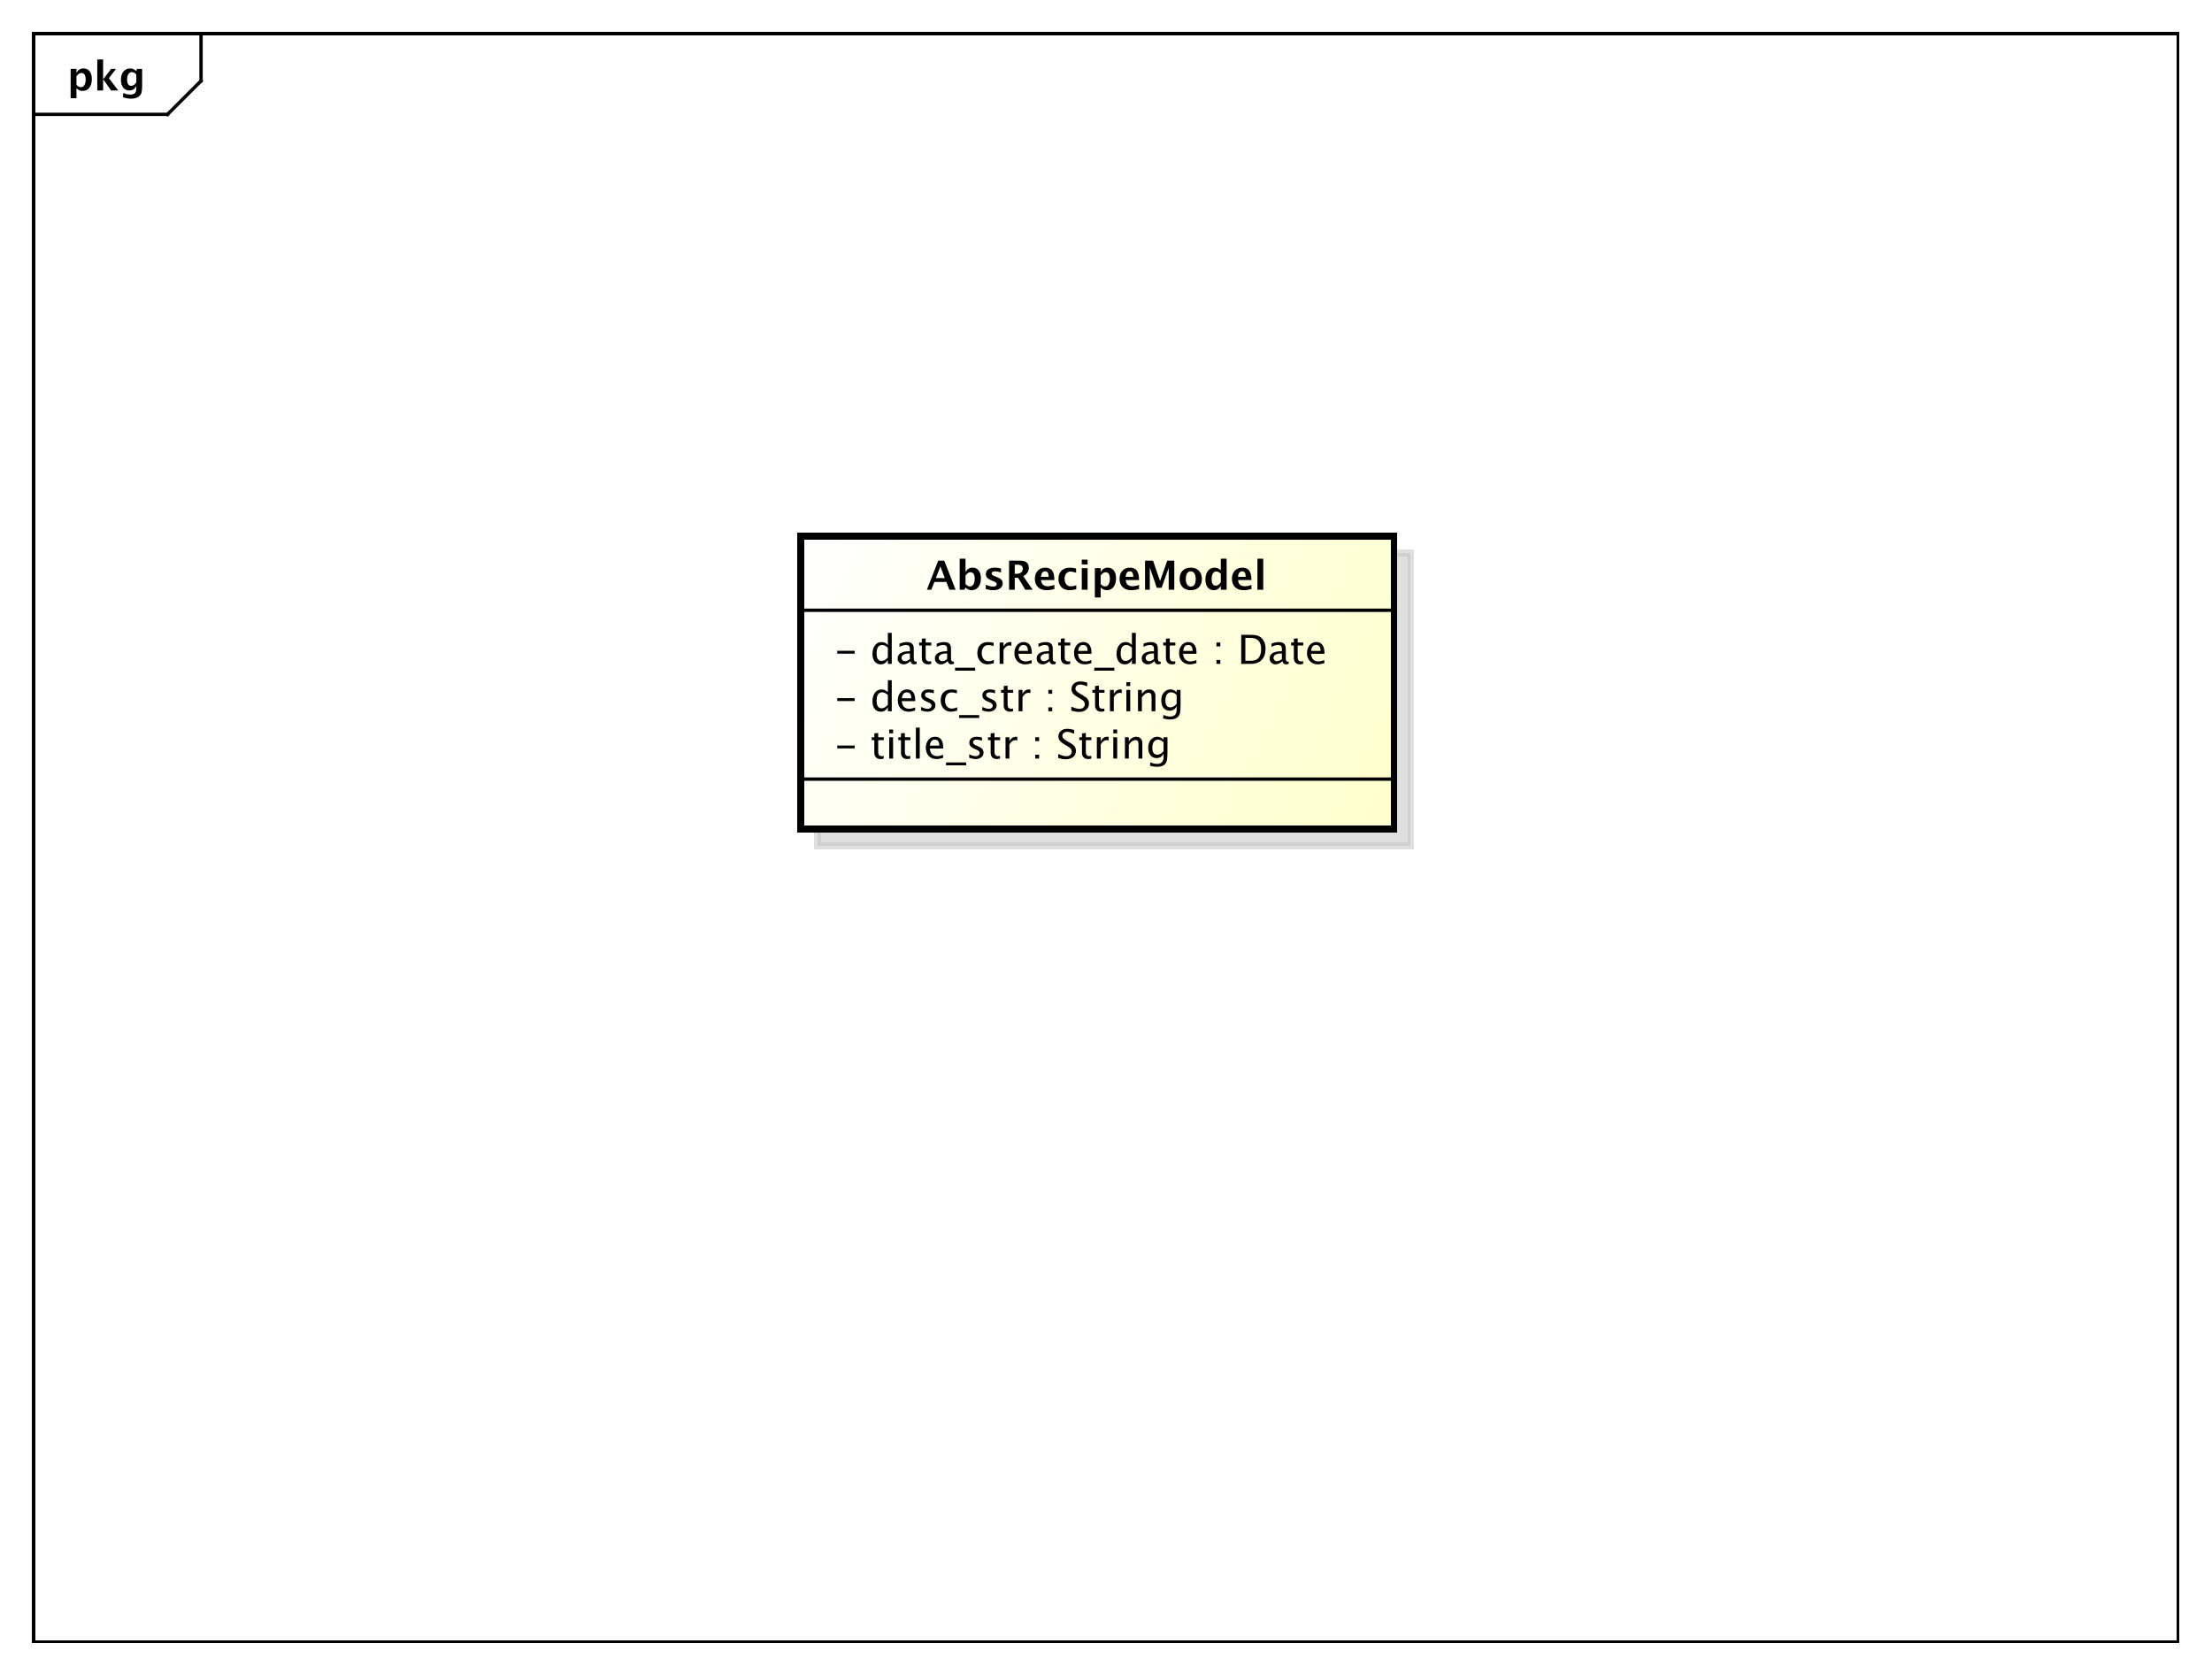 <?xml version="1.0" encoding="UTF-8"?>
<!DOCTYPE svg PUBLIC '-//W3C//DTD SVG 1.0//EN'
          'http://www.w3.org/TR/2001/REC-SVG-20010904/DTD/svg10.dtd'>
<svg xmlns:xlink="http://www.w3.org/1999/xlink" style="fill-opacity:1; color-rendering:auto; color-interpolation:auto; stroke:black; text-rendering:auto; stroke-linecap:square; stroke-miterlimit:10; stroke-opacity:1; shape-rendering:auto; fill:black; stroke-dasharray:none; font-weight:normal; stroke-width:1; font-family:&apos;Dialog&apos;; font-style:normal; stroke-linejoin:miter; font-size:12; stroke-dashoffset:0; image-rendering:auto;" width="880" height="666" xmlns="http://www.w3.org/2000/svg"
><rect width="100%" height="100%" fill="#808080" stroke="none"/><!--Generated by the Batik Graphics2D SVG Generator--><defs id="genericDefs"
  /><g
  ><defs id="defs1"
    ><linearGradient x1="239" gradientUnits="userSpaceOnUse" x2="416" y1="160" y2="248" id="linearGradient1" spreadMethod="pad"
      ><stop style="stop-opacity:1; stop-color:white;" offset="0%"
        /><stop style="stop-opacity:1; stop-color:rgb(255,255,204);" offset="100%"
      /></linearGradient
      ><clipPath clipPathUnits="userSpaceOnUse" id="clipPath1"
      ><path d="M0 0 L880 0 L880 666 L0 666 L0 0 Z"
      /></clipPath
      ><clipPath clipPathUnits="userSpaceOnUse" id="clipPath2"
      ><path d="M0 0 L660 0 L660 499.5 L0 499.5 L0 0 Z"
      /></clipPath
      ><clipPath clipPathUnits="userSpaceOnUse" id="clipPath3"
      ><path d="M-20 -27 L640 -27 L640 472.5 L-20 472.5 L-20 -27 Z"
      /></clipPath
      ><clipPath clipPathUnits="userSpaceOnUse" id="clipPath4"
      ><path d="M-5 -5 L655 -5 L655 494.5 L-5 494.5 L-5 -5 Z"
      /></clipPath
      ><clipPath clipPathUnits="userSpaceOnUse" id="clipPath5"
      ><path d="M-249 -226.398 L411 -226.398 L411 273.102 L-249 273.102 L-249 -226.398 Z"
      /></clipPath
      ><clipPath clipPathUnits="userSpaceOnUse" id="clipPath6"
      ><path d="M-249 -212.266 L411 -212.266 L411 287.234 L-249 287.234 L-249 -212.266 Z"
      /></clipPath
      ><clipPath clipPathUnits="userSpaceOnUse" id="clipPath7"
      ><path d="M-249 -198.133 L411 -198.133 L411 301.367 L-249 301.367 L-249 -198.133 Z"
      /></clipPath
      ><clipPath clipPathUnits="userSpaceOnUse" id="clipPath8"
      ><path d="M-276.5 -176 L383.5 -176 L383.5 323.5 L-276.5 323.5 L-276.5 -176 Z"
      /></clipPath
    ></defs
    ><g style="fill:white; stroke:white;"
    ><rect x="0" y="0" width="880" style="clip-path:url(#clipPath1); stroke:none;" height="666"
    /></g
    ><g style="shape-rendering:crispEdges; text-rendering:geometricPrecision;" transform="scale(1.333,1.333)"
    ><rect x="10" y="10" width="640" style="fill:none; clip-path:url(#clipPath2);" height="480"
      /><line x1="60" x2="60" y1="11" style="clip-path:url(#clipPath2); fill:none; text-rendering:optimizeLegibility; shape-rendering:auto;" y2="24.133"
      /><line x1="60" x2="50" y1="24.133" style="clip-path:url(#clipPath2); fill:none; text-rendering:optimizeLegibility; shape-rendering:auto;" y2="34.133"
      /><line x1="50" x2="10" y1="34.133" style="clip-path:url(#clipPath2); fill:none; text-rendering:optimizeLegibility; shape-rendering:auto;" y2="34.133"
    /></g
    ><g style="text-rendering:optimizeLegibility; font-family:sans-serif; font-weight:bold;" transform="matrix(1.333,0,0,1.333,0,0) translate(20,27)"
    ><path d="M1.084 2.314 L1.084 -6.434 L2.818 -6.434 L2.818 -5.221 Q3.486 -6.58 4.922 -6.58 Q6.082 -6.58 6.747 -5.731 Q7.412 -4.881 7.412 -3.393 Q7.412 -1.775 6.662 -0.815 Q5.912 0.146 4.652 0.146 Q3.639 0.146 2.818 -0.65 L2.818 2.314 ZM2.818 -1.682 Q3.451 -0.979 4.166 -0.979 Q4.805 -0.979 5.186 -1.597 Q5.566 -2.215 5.566 -3.246 Q5.566 -5.221 4.295 -5.221 Q3.527 -5.221 2.818 -4.231 ZM9.035 0 L9.035 -9.252 L10.77 -9.252 L10.77 -3.434 L10.881 -3.434 L13.172 -6.434 L14.613 -6.434 L12.498 -3.68 L15.275 0 L13.166 0 L10.881 -3.217 L10.77 -3.217 L10.77 0 ZM16.676 1.998 L16.816 0.738 Q17.889 1.23 18.861 1.23 Q19.822 1.23 20.25 0.82 Q20.678 0.41 20.678 -0.51 L20.678 -1.389 Q20.045 0 18.586 0 Q17.438 0 16.764 -0.858 Q16.09 -1.717 16.09 -3.182 Q16.09 -4.723 16.846 -5.651 Q17.602 -6.58 18.855 -6.58 Q19.84 -6.58 20.678 -5.783 L20.859 -6.434 L22.418 -6.434 L22.418 -1.523 Q22.418 -0.053 22.239 0.598 Q22.061 1.248 21.545 1.705 Q20.678 2.455 19.102 2.455 Q17.982 2.455 16.676 1.998 ZM20.678 -2.397 L20.678 -4.769 Q20.051 -5.479 19.365 -5.479 Q18.709 -5.479 18.322 -4.881 Q17.936 -4.283 17.936 -3.275 Q17.936 -1.389 19.148 -1.389 Q19.986 -1.389 20.678 -2.397 Z" style="clip-path:url(#clipPath3); stroke:none;"
    /></g
    ><g transform="matrix(1.333,0,0,1.333,0,0) translate(5,5)" style="fill-opacity:0.502; fill:rgb(192,192,192); text-rendering:geometricPrecision; font-family:sans-serif; shape-rendering:crispEdges; stroke:rgb(192,192,192); font-weight:bold; stroke-width:2; stroke-opacity:0.502;"
    ><rect x="239" y="160" width="177" style="clip-path:url(#clipPath4); stroke:none;" height="87.375"
      /><rect x="239" y="160" width="177" style="fill:none; clip-path:url(#clipPath4);" height="87.375"
    /></g
    ><g transform="matrix(1.333,0,0,1.333,0,0)" style="fill:url(#linearGradient1); text-rendering:geometricPrecision; font-family:sans-serif; shape-rendering:crispEdges; stroke:url(#linearGradient1); font-weight:bold; stroke-width:2;"
    ><rect x="239" y="160" width="177" style="clip-path:url(#clipPath2); stroke:none;" height="87.375"
      /><rect x="239" y="160" width="177" style="clip-path:url(#clipPath2); fill:none; stroke:black;" height="87.375"
    /></g
    ><g style="text-rendering:optimizeLegibility; stroke-width:2; font-family:sans-serif;" transform="matrix(1.333,0,0,1.333,0,0) translate(249,226.398)"
    ><path d="M0.867 -3.035 L0.867 -3.902 L6.07 -3.902 L6.07 -3.035 ZM13.805 0.146 Q12.926 0.146 12.434 -0.357 Q11.941 -0.861 11.941 -1.758 L11.941 -5.496 L11.145 -5.496 L11.145 -6.363 L11.941 -6.363 L11.941 -7.518 L13.096 -7.629 L13.096 -6.363 L14.76 -6.363 L14.76 -5.496 L13.096 -5.496 L13.096 -1.969 Q13.096 -0.721 14.174 -0.721 Q14.402 -0.721 14.73 -0.797 L14.73 0 Q14.197 0.146 13.805 0.146 ZM16.383 0 L16.383 -6.363 L17.537 -6.363 L17.537 0 ZM16.383 -7.518 L16.383 -8.672 L17.537 -8.672 L17.537 -7.518 ZM21.762 0.146 Q20.883 0.146 20.391 -0.357 Q19.898 -0.861 19.898 -1.758 L19.898 -5.496 L19.102 -5.496 L19.102 -6.363 L19.898 -6.363 L19.898 -7.518 L21.053 -7.629 L21.053 -6.363 L22.717 -6.363 L22.717 -5.496 L21.053 -5.496 L21.053 -1.969 Q21.053 -0.721 22.131 -0.721 Q22.359 -0.721 22.688 -0.797 L22.688 0 Q22.154 0.146 21.762 0.146 ZM24.34 0 L24.34 -9.252 L25.494 -9.252 L25.494 0 ZM32.473 -0.205 Q31.312 0.146 30.486 0.146 Q29.08 0.146 28.192 -0.788 Q27.305 -1.723 27.305 -3.211 Q27.305 -4.658 28.087 -5.584 Q28.869 -6.51 30.088 -6.51 Q31.242 -6.51 31.872 -5.689 Q32.502 -4.869 32.502 -3.357 L32.496 -3 L28.482 -3 Q28.734 -0.732 30.703 -0.732 Q31.424 -0.732 32.473 -1.119 ZM28.535 -3.867 L31.342 -3.867 Q31.342 -5.643 30.018 -5.643 Q28.688 -5.643 28.535 -3.867 ZM33.34 2.022 L33.34 1.154 L39.34 1.154 L39.34 2.022 ZM42.182 0.146 Q41.391 0.146 40.26 -0.223 L40.26 -1.283 Q41.391 -0.721 42.228 -0.721 Q42.727 -0.721 43.055 -0.99 Q43.383 -1.26 43.383 -1.664 Q43.383 -2.256 42.463 -2.643 L41.789 -2.93 Q40.295 -3.551 40.295 -4.717 Q40.295 -5.549 40.884 -6.026 Q41.473 -6.504 42.498 -6.504 Q43.031 -6.504 43.816 -6.357 L44.057 -6.311 L44.057 -5.35 Q43.09 -5.637 42.522 -5.637 Q41.408 -5.637 41.408 -4.828 Q41.408 -4.307 42.252 -3.949 L42.809 -3.715 Q43.752 -3.316 44.145 -2.874 Q44.537 -2.432 44.537 -1.77 Q44.537 -0.932 43.875 -0.393 Q43.213 0.146 42.182 0.146 ZM48.522 0.146 Q47.643 0.146 47.15 -0.357 Q46.658 -0.861 46.658 -1.758 L46.658 -5.496 L45.861 -5.496 L45.861 -6.363 L46.658 -6.363 L46.658 -7.518 L47.812 -7.629 L47.812 -6.363 L49.477 -6.363 L49.477 -5.496 L47.812 -5.496 L47.812 -1.969 Q47.812 -0.721 48.891 -0.721 Q49.119 -0.721 49.447 -0.797 L49.447 0 Q48.914 0.146 48.522 0.146 ZM51.1 0 L51.1 -6.363 L52.254 -6.363 L52.254 -5.168 Q52.94 -6.504 54.246 -6.504 Q54.422 -6.504 54.615 -6.475 L54.615 -5.396 Q54.316 -5.496 54.088 -5.496 Q52.992 -5.496 52.254 -4.195 L52.254 0 ZM59.971 0 L59.971 -1.154 L61.125 -1.154 L61.125 0 ZM59.971 -5.203 L59.971 -6.363 L61.125 -6.363 L61.125 -5.203 ZM69.064 0.217 Q68.191 0.217 66.832 -0.164 L66.832 -1.383 Q68.297 -0.703 69.24 -0.703 Q69.967 -0.703 70.409 -1.084 Q70.852 -1.465 70.852 -2.086 Q70.852 -2.596 70.561 -2.953 Q70.272 -3.311 69.492 -3.75 L68.894 -4.096 Q67.787 -4.729 67.333 -5.288 Q66.879 -5.848 66.879 -6.592 Q66.879 -7.594 67.606 -8.241 Q68.332 -8.889 69.457 -8.889 Q70.459 -8.889 71.572 -8.555 L71.572 -7.43 Q70.201 -7.969 69.527 -7.969 Q68.889 -7.969 68.473 -7.629 Q68.057 -7.289 68.057 -6.773 Q68.057 -6.34 68.361 -6.006 Q68.666 -5.672 69.475 -5.209 L70.096 -4.857 Q71.221 -4.219 71.666 -3.65 Q72.111 -3.082 72.111 -2.285 Q72.111 -1.154 71.276 -0.469 Q70.441 0.217 69.064 0.217 ZM75.773 0.146 Q74.894 0.146 74.402 -0.357 Q73.91 -0.861 73.91 -1.758 L73.91 -5.496 L73.113 -5.496 L73.113 -6.363 L73.91 -6.363 L73.91 -7.518 L75.064 -7.629 L75.064 -6.363 L76.728 -6.363 L76.728 -5.496 L75.064 -5.496 L75.064 -1.969 Q75.064 -0.721 76.143 -0.721 Q76.371 -0.721 76.699 -0.797 L76.699 0 Q76.166 0.146 75.773 0.146 ZM78.352 0 L78.352 -6.363 L79.506 -6.363 L79.506 -5.168 Q80.191 -6.504 81.498 -6.504 Q81.674 -6.504 81.867 -6.475 L81.867 -5.396 Q81.568 -5.496 81.34 -5.496 Q80.244 -5.496 79.506 -4.195 L79.506 0 ZM83.262 0 L83.262 -6.363 L84.416 -6.363 L84.416 0 ZM83.262 -7.518 L83.262 -8.672 L84.416 -8.672 L84.416 -7.518 ZM86.731 0 L86.731 -6.363 L87.885 -6.363 L87.885 -5.168 Q88.799 -6.504 90.123 -6.504 Q90.949 -6.504 91.441 -5.979 Q91.934 -5.455 91.934 -4.57 L91.934 0 L90.779 0 L90.779 -4.195 Q90.779 -4.904 90.571 -5.206 Q90.363 -5.508 89.883 -5.508 Q88.822 -5.508 87.885 -4.119 L87.885 0 ZM94.201 2.115 L94.336 1.113 Q95.338 1.588 96.311 1.588 Q98.262 1.588 98.262 -0.48 L98.262 -1.482 Q97.623 -0.146 96.164 -0.146 Q95.022 -0.146 94.348 -0.979 Q93.674 -1.81 93.674 -3.223 Q93.674 -4.676 94.441 -5.59 Q95.209 -6.504 96.428 -6.504 Q97.494 -6.504 98.262 -5.637 L98.262 -6.363 L99.422 -6.363 L99.422 -1.734 Q99.422 -0.24 99.267 0.477 Q99.111 1.195 98.684 1.652 Q97.928 2.455 96.334 2.455 Q95.221 2.455 94.201 2.115 ZM98.262 -2.203 L98.262 -4.846 Q97.5 -5.637 96.603 -5.637 Q95.807 -5.637 95.356 -4.998 Q94.904 -4.359 94.904 -3.246 Q94.904 -1.154 96.375 -1.154 Q97.377 -1.154 98.262 -2.203 Z" style="clip-path:url(#clipPath5); stroke:none;"
    /></g
    ><g style="text-rendering:optimizeLegibility; stroke-width:2; font-family:sans-serif;" transform="matrix(1.333,0,0,1.333,0,0) translate(249,212.266)"
    ><path d="M0.867 -3.035 L0.867 -3.902 L6.07 -3.902 L6.07 -3.035 ZM15.979 0 L15.979 -1.195 Q15.275 0.146 13.857 0.146 Q12.709 0.146 12.05 -0.691 Q11.391 -1.529 11.391 -2.982 Q11.391 -4.57 12.138 -5.537 Q12.885 -6.504 14.104 -6.504 Q15.234 -6.504 15.979 -5.637 L15.979 -9.252 L17.139 -9.252 L17.139 0 ZM15.979 -4.846 Q15.082 -5.637 14.279 -5.637 Q12.621 -5.637 12.621 -3.1 Q12.621 -0.867 14.098 -0.867 Q15.059 -0.867 15.979 -1.916 ZM24.111 -0.205 Q22.951 0.146 22.125 0.146 Q20.719 0.146 19.831 -0.788 Q18.943 -1.723 18.943 -3.211 Q18.943 -4.658 19.726 -5.584 Q20.508 -6.51 21.727 -6.51 Q22.881 -6.51 23.511 -5.689 Q24.141 -4.869 24.141 -3.357 L24.135 -3 L20.121 -3 Q20.373 -0.732 22.342 -0.732 Q23.062 -0.732 24.111 -1.119 ZM20.174 -3.867 L22.98 -3.867 Q22.98 -5.643 21.656 -5.643 Q20.326 -5.643 20.174 -3.867 ZM27.82 0.146 Q27.029 0.146 25.898 -0.223 L25.898 -1.283 Q27.029 -0.721 27.867 -0.721 Q28.365 -0.721 28.693 -0.99 Q29.021 -1.26 29.021 -1.664 Q29.021 -2.256 28.102 -2.643 L27.428 -2.93 Q25.934 -3.551 25.934 -4.717 Q25.934 -5.549 26.523 -6.026 Q27.111 -6.504 28.137 -6.504 Q28.67 -6.504 29.455 -6.357 L29.695 -6.311 L29.695 -5.35 Q28.729 -5.637 28.16 -5.637 Q27.047 -5.637 27.047 -4.828 Q27.047 -4.307 27.891 -3.949 L28.447 -3.715 Q29.391 -3.316 29.783 -2.874 Q30.176 -2.432 30.176 -1.77 Q30.176 -0.932 29.514 -0.393 Q28.852 0.146 27.82 0.146 ZM34.734 0.146 Q33.445 0.146 32.596 -0.809 Q31.746 -1.764 31.746 -3.217 Q31.746 -4.769 32.587 -5.637 Q33.428 -6.504 34.934 -6.504 Q35.678 -6.504 36.598 -6.299 L36.598 -5.332 Q35.619 -5.619 35.004 -5.619 Q34.119 -5.619 33.583 -4.954 Q33.047 -4.289 33.047 -3.182 Q33.047 -2.109 33.598 -1.447 Q34.148 -0.785 35.039 -0.785 Q35.83 -0.785 36.668 -1.19 L36.668 -0.193 Q35.549 0.146 34.734 0.146 ZM37.242 2.022 L37.242 1.154 L43.242 1.154 L43.242 2.022 ZM46.084 0.146 Q45.293 0.146 44.162 -0.223 L44.162 -1.283 Q45.293 -0.721 46.131 -0.721 Q46.629 -0.721 46.957 -0.99 Q47.285 -1.26 47.285 -1.664 Q47.285 -2.256 46.365 -2.643 L45.691 -2.93 Q44.197 -3.551 44.197 -4.717 Q44.197 -5.549 44.786 -6.026 Q45.375 -6.504 46.4 -6.504 Q46.934 -6.504 47.719 -6.357 L47.959 -6.311 L47.959 -5.35 Q46.992 -5.637 46.424 -5.637 Q45.31 -5.637 45.31 -4.828 Q45.31 -4.307 46.154 -3.949 L46.711 -3.715 Q47.654 -3.316 48.047 -2.874 Q48.44 -2.432 48.44 -1.77 Q48.44 -0.932 47.777 -0.393 Q47.115 0.146 46.084 0.146 ZM52.424 0.146 Q51.545 0.146 51.053 -0.357 Q50.56 -0.861 50.56 -1.758 L50.56 -5.496 L49.764 -5.496 L49.764 -6.363 L50.56 -6.363 L50.56 -7.518 L51.715 -7.629 L51.715 -6.363 L53.379 -6.363 L53.379 -5.496 L51.715 -5.496 L51.715 -1.969 Q51.715 -0.721 52.793 -0.721 Q53.022 -0.721 53.35 -0.797 L53.35 0 Q52.816 0.146 52.424 0.146 ZM55.002 0 L55.002 -6.363 L56.156 -6.363 L56.156 -5.168 Q56.842 -6.504 58.148 -6.504 Q58.324 -6.504 58.518 -6.475 L58.518 -5.396 Q58.219 -5.496 57.99 -5.496 Q56.895 -5.496 56.156 -4.195 L56.156 0 ZM63.873 0 L63.873 -1.154 L65.027 -1.154 L65.027 0 ZM63.873 -5.203 L63.873 -6.363 L65.027 -6.363 L65.027 -5.203 ZM72.967 0.217 Q72.094 0.217 70.734 -0.164 L70.734 -1.383 Q72.199 -0.703 73.143 -0.703 Q73.869 -0.703 74.311 -1.084 Q74.754 -1.465 74.754 -2.086 Q74.754 -2.596 74.464 -2.953 Q74.174 -3.311 73.394 -3.75 L72.797 -4.096 Q71.689 -4.729 71.235 -5.288 Q70.781 -5.848 70.781 -6.592 Q70.781 -7.594 71.508 -8.241 Q72.234 -8.889 73.359 -8.889 Q74.361 -8.889 75.475 -8.555 L75.475 -7.43 Q74.103 -7.969 73.43 -7.969 Q72.791 -7.969 72.375 -7.629 Q71.959 -7.289 71.959 -6.773 Q71.959 -6.34 72.264 -6.006 Q72.568 -5.672 73.377 -5.209 L73.998 -4.857 Q75.123 -4.219 75.568 -3.65 Q76.014 -3.082 76.014 -2.285 Q76.014 -1.154 75.179 -0.469 Q74.344 0.217 72.967 0.217 ZM79.676 0.146 Q78.797 0.146 78.305 -0.357 Q77.812 -0.861 77.812 -1.758 L77.812 -5.496 L77.016 -5.496 L77.016 -6.363 L77.812 -6.363 L77.812 -7.518 L78.967 -7.629 L78.967 -6.363 L80.631 -6.363 L80.631 -5.496 L78.967 -5.496 L78.967 -1.969 Q78.967 -0.721 80.045 -0.721 Q80.273 -0.721 80.602 -0.797 L80.602 0 Q80.068 0.146 79.676 0.146 ZM82.254 0 L82.254 -6.363 L83.408 -6.363 L83.408 -5.168 Q84.094 -6.504 85.4 -6.504 Q85.576 -6.504 85.769 -6.475 L85.769 -5.396 Q85.471 -5.496 85.242 -5.496 Q84.147 -5.496 83.408 -4.195 L83.408 0 ZM87.164 0 L87.164 -6.363 L88.318 -6.363 L88.318 0 ZM87.164 -7.518 L87.164 -8.672 L88.318 -8.672 L88.318 -7.518 ZM90.633 0 L90.633 -6.363 L91.787 -6.363 L91.787 -5.168 Q92.701 -6.504 94.025 -6.504 Q94.852 -6.504 95.344 -5.979 Q95.836 -5.455 95.836 -4.57 L95.836 0 L94.682 0 L94.682 -4.195 Q94.682 -4.904 94.474 -5.206 Q94.266 -5.508 93.785 -5.508 Q92.725 -5.508 91.787 -4.119 L91.787 0 ZM98.103 2.115 L98.238 1.113 Q99.24 1.588 100.213 1.588 Q102.164 1.588 102.164 -0.48 L102.164 -1.482 Q101.525 -0.146 100.066 -0.146 Q98.924 -0.146 98.25 -0.979 Q97.576 -1.81 97.576 -3.223 Q97.576 -4.676 98.344 -5.59 Q99.111 -6.504 100.33 -6.504 Q101.397 -6.504 102.164 -5.637 L102.164 -6.363 L103.324 -6.363 L103.324 -1.734 Q103.324 -0.24 103.169 0.477 Q103.014 1.195 102.586 1.652 Q101.83 2.455 100.236 2.455 Q99.123 2.455 98.103 2.115 ZM102.164 -2.203 L102.164 -4.846 Q101.402 -5.637 100.506 -5.637 Q99.709 -5.637 99.258 -4.998 Q98.807 -4.359 98.807 -3.246 Q98.807 -1.154 100.277 -1.154 Q101.279 -1.154 102.164 -2.203 Z" style="clip-path:url(#clipPath6); stroke:none;"
    /></g
    ><g style="text-rendering:optimizeLegibility; stroke-width:2; font-family:sans-serif;" transform="matrix(1.333,0,0,1.333,0,0) translate(249,198.133)"
    ><path d="M0.867 -3.035 L0.867 -3.902 L6.07 -3.902 L6.07 -3.035 ZM15.979 0 L15.979 -1.195 Q15.275 0.146 13.857 0.146 Q12.709 0.146 12.05 -0.691 Q11.391 -1.529 11.391 -2.982 Q11.391 -4.57 12.138 -5.537 Q12.885 -6.504 14.104 -6.504 Q15.234 -6.504 15.979 -5.637 L15.979 -9.252 L17.139 -9.252 L17.139 0 ZM15.979 -4.846 Q15.082 -5.637 14.279 -5.637 Q12.621 -5.637 12.621 -3.1 Q12.621 -0.867 14.098 -0.867 Q15.059 -0.867 15.979 -1.916 ZM22.729 -0.809 Q21.691 0.146 20.73 0.146 Q19.939 0.146 19.418 -0.349 Q18.896 -0.844 18.896 -1.6 Q18.896 -2.643 19.773 -3.202 Q20.648 -3.762 22.283 -3.762 L22.559 -3.762 L22.559 -4.529 Q22.559 -5.637 21.422 -5.637 Q20.508 -5.637 19.447 -5.074 L19.447 -6.029 Q20.613 -6.504 21.633 -6.504 Q22.699 -6.504 23.206 -6.023 Q23.713 -5.543 23.713 -4.529 L23.713 -1.647 Q23.713 -0.656 24.322 -0.656 Q24.398 -0.656 24.545 -0.68 L24.627 -0.041 Q24.234 0.146 23.76 0.146 Q22.951 0.146 22.729 -0.809 ZM22.559 -1.435 L22.559 -3.082 L22.172 -3.094 Q21.223 -3.094 20.637 -2.733 Q20.051 -2.373 20.051 -1.787 Q20.051 -1.371 20.344 -1.084 Q20.637 -0.797 21.059 -0.797 Q21.779 -0.797 22.559 -1.435 ZM27.984 0.146 Q27.105 0.146 26.613 -0.357 Q26.121 -0.861 26.121 -1.758 L26.121 -5.496 L25.324 -5.496 L25.324 -6.363 L26.121 -6.363 L26.121 -7.518 L27.275 -7.629 L27.275 -6.363 L28.939 -6.363 L28.939 -5.496 L27.275 -5.496 L27.275 -1.969 Q27.275 -0.721 28.354 -0.721 Q28.582 -0.721 28.91 -0.797 L28.91 0 Q28.377 0.146 27.984 0.146 ZM33.844 -0.809 Q32.807 0.146 31.846 0.146 Q31.055 0.146 30.533 -0.349 Q30.012 -0.844 30.012 -1.6 Q30.012 -2.643 30.888 -3.202 Q31.764 -3.762 33.398 -3.762 L33.674 -3.762 L33.674 -4.529 Q33.674 -5.637 32.537 -5.637 Q31.623 -5.637 30.562 -5.074 L30.562 -6.029 Q31.729 -6.504 32.748 -6.504 Q33.815 -6.504 34.321 -6.023 Q34.828 -5.543 34.828 -4.529 L34.828 -1.647 Q34.828 -0.656 35.438 -0.656 Q35.514 -0.656 35.66 -0.68 L35.742 -0.041 Q35.35 0.146 34.875 0.146 Q34.066 0.146 33.844 -0.809 ZM33.674 -1.435 L33.674 -3.082 L33.287 -3.094 Q32.338 -3.094 31.752 -2.733 Q31.166 -2.373 31.166 -1.787 Q31.166 -1.371 31.459 -1.084 Q31.752 -0.797 32.174 -0.797 Q32.895 -0.797 33.674 -1.435 ZM36.035 2.022 L36.035 1.154 L42.035 1.154 L42.035 2.022 ZM45.674 0.146 Q44.385 0.146 43.535 -0.809 Q42.685 -1.764 42.685 -3.217 Q42.685 -4.769 43.526 -5.637 Q44.367 -6.504 45.873 -6.504 Q46.617 -6.504 47.537 -6.299 L47.537 -5.332 Q46.559 -5.619 45.943 -5.619 Q45.059 -5.619 44.523 -4.954 Q43.986 -4.289 43.986 -3.182 Q43.986 -2.109 44.537 -1.447 Q45.088 -0.785 45.978 -0.785 Q46.77 -0.785 47.607 -1.19 L47.607 -0.193 Q46.488 0.146 45.674 0.146 ZM49.336 0 L49.336 -6.363 L50.49 -6.363 L50.49 -5.168 Q51.176 -6.504 52.482 -6.504 Q52.658 -6.504 52.852 -6.475 L52.852 -5.396 Q52.553 -5.496 52.324 -5.496 Q51.228 -5.496 50.49 -4.195 L50.49 0 ZM58.91 -0.205 Q57.75 0.146 56.924 0.146 Q55.518 0.146 54.63 -0.788 Q53.742 -1.723 53.742 -3.211 Q53.742 -4.658 54.524 -5.584 Q55.307 -6.51 56.525 -6.51 Q57.68 -6.51 58.31 -5.689 Q58.94 -4.869 58.94 -3.357 L58.934 -3 L54.92 -3 Q55.172 -0.732 57.141 -0.732 Q57.861 -0.732 58.91 -1.119 ZM54.973 -3.867 L57.779 -3.867 Q57.779 -5.643 56.455 -5.643 Q55.125 -5.643 54.973 -3.867 ZM64.213 -0.809 Q63.176 0.146 62.215 0.146 Q61.424 0.146 60.902 -0.349 Q60.381 -0.844 60.381 -1.6 Q60.381 -2.643 61.257 -3.202 Q62.133 -3.762 63.768 -3.762 L64.043 -3.762 L64.043 -4.529 Q64.043 -5.637 62.906 -5.637 Q61.992 -5.637 60.932 -5.074 L60.932 -6.029 Q62.098 -6.504 63.117 -6.504 Q64.184 -6.504 64.69 -6.023 Q65.197 -5.543 65.197 -4.529 L65.197 -1.647 Q65.197 -0.656 65.807 -0.656 Q65.883 -0.656 66.029 -0.68 L66.111 -0.041 Q65.719 0.146 65.244 0.146 Q64.436 0.146 64.213 -0.809 ZM64.043 -1.435 L64.043 -3.082 L63.656 -3.094 Q62.707 -3.094 62.121 -2.733 Q61.535 -2.373 61.535 -1.787 Q61.535 -1.371 61.828 -1.084 Q62.121 -0.797 62.543 -0.797 Q63.264 -0.797 64.043 -1.435 ZM69.469 0.146 Q68.59 0.146 68.098 -0.357 Q67.606 -0.861 67.606 -1.758 L67.606 -5.496 L66.809 -5.496 L66.809 -6.363 L67.606 -6.363 L67.606 -7.518 L68.76 -7.629 L68.76 -6.363 L70.424 -6.363 L70.424 -5.496 L68.76 -5.496 L68.76 -1.969 Q68.76 -0.721 69.838 -0.721 Q70.066 -0.721 70.394 -0.797 L70.394 0 Q69.861 0.146 69.469 0.146 ZM76.711 -0.205 Q75.551 0.146 74.725 0.146 Q73.318 0.146 72.431 -0.788 Q71.543 -1.723 71.543 -3.211 Q71.543 -4.658 72.325 -5.584 Q73.107 -6.51 74.326 -6.51 Q75.481 -6.51 76.11 -5.689 Q76.74 -4.869 76.74 -3.357 L76.734 -3 L72.721 -3 Q72.973 -0.732 74.941 -0.732 Q75.662 -0.732 76.711 -1.119 ZM72.773 -3.867 L75.58 -3.867 Q75.58 -5.643 74.256 -5.643 Q72.926 -5.643 72.773 -3.867 ZM77.578 2.022 L77.578 1.154 L83.578 1.154 L83.578 2.022 ZM88.816 0 L88.816 -1.195 Q88.113 0.146 86.695 0.146 Q85.547 0.146 84.888 -0.691 Q84.228 -1.529 84.228 -2.982 Q84.228 -4.57 84.976 -5.537 Q85.723 -6.504 86.941 -6.504 Q88.072 -6.504 88.816 -5.637 L88.816 -9.252 L89.977 -9.252 L89.977 0 ZM88.816 -4.846 Q87.92 -5.637 87.117 -5.637 Q85.459 -5.637 85.459 -3.1 Q85.459 -0.867 86.936 -0.867 Q87.897 -0.867 88.816 -1.916 ZM95.566 -0.809 Q94.529 0.146 93.568 0.146 Q92.777 0.146 92.256 -0.349 Q91.734 -0.844 91.734 -1.6 Q91.734 -2.643 92.61 -3.202 Q93.486 -3.762 95.121 -3.762 L95.397 -3.762 L95.397 -4.529 Q95.397 -5.637 94.26 -5.637 Q93.346 -5.637 92.285 -5.074 L92.285 -6.029 Q93.451 -6.504 94.471 -6.504 Q95.537 -6.504 96.044 -6.023 Q96.551 -5.543 96.551 -4.529 L96.551 -1.647 Q96.551 -0.656 97.16 -0.656 Q97.236 -0.656 97.383 -0.68 L97.465 -0.041 Q97.072 0.146 96.598 0.146 Q95.789 0.146 95.566 -0.809 ZM95.397 -1.435 L95.397 -3.082 L95.01 -3.094 Q94.061 -3.094 93.475 -2.733 Q92.889 -2.373 92.889 -1.787 Q92.889 -1.371 93.182 -1.084 Q93.475 -0.797 93.897 -0.797 Q94.617 -0.797 95.397 -1.435 ZM100.822 0.146 Q99.943 0.146 99.451 -0.357 Q98.959 -0.861 98.959 -1.758 L98.959 -5.496 L98.162 -5.496 L98.162 -6.363 L98.959 -6.363 L98.959 -7.518 L100.113 -7.629 L100.113 -6.363 L101.777 -6.363 L101.777 -5.496 L100.113 -5.496 L100.113 -1.969 Q100.113 -0.721 101.191 -0.721 Q101.42 -0.721 101.748 -0.797 L101.748 0 Q101.215 0.146 100.822 0.146 ZM108.064 -0.205 Q106.904 0.146 106.078 0.146 Q104.672 0.146 103.784 -0.788 Q102.897 -1.723 102.897 -3.211 Q102.897 -4.658 103.679 -5.584 Q104.461 -6.51 105.68 -6.51 Q106.834 -6.51 107.464 -5.689 Q108.094 -4.869 108.094 -3.357 L108.088 -3 L104.074 -3 Q104.326 -0.732 106.295 -0.732 Q107.016 -0.732 108.064 -1.119 ZM104.127 -3.867 L106.934 -3.867 Q106.934 -5.643 105.609 -5.643 Q104.279 -5.643 104.127 -3.867 ZM114.047 0 L114.047 -1.154 L115.201 -1.154 L115.201 0 ZM114.047 -5.203 L114.047 -6.363 L115.201 -6.363 L115.201 -5.203 ZM121.441 0 L121.441 -8.672 L124.324 -8.672 Q125.613 -8.672 126.407 -8.385 Q127.201 -8.098 127.781 -7.412 Q128.701 -6.322 128.701 -4.541 Q128.701 -2.379 127.559 -1.19 Q126.416 0 124.342 0 ZM122.672 -0.92 L124.248 -0.92 Q125.936 -0.92 126.639 -1.828 Q127.394 -2.795 127.394 -4.424 Q127.394 -5.953 126.65 -6.826 Q126.199 -7.359 125.572 -7.556 Q124.945 -7.752 123.686 -7.752 L122.672 -7.752 ZM133.746 -0.809 Q132.709 0.146 131.748 0.146 Q130.957 0.146 130.435 -0.349 Q129.914 -0.844 129.914 -1.6 Q129.914 -2.643 130.79 -3.202 Q131.666 -3.762 133.301 -3.762 L133.576 -3.762 L133.576 -4.529 Q133.576 -5.637 132.44 -5.637 Q131.525 -5.637 130.465 -5.074 L130.465 -6.029 Q131.631 -6.504 132.65 -6.504 Q133.717 -6.504 134.224 -6.023 Q134.731 -5.543 134.731 -4.529 L134.731 -1.647 Q134.731 -0.656 135.34 -0.656 Q135.416 -0.656 135.562 -0.68 L135.644 -0.041 Q135.252 0.146 134.777 0.146 Q133.969 0.146 133.746 -0.809 ZM133.576 -1.435 L133.576 -3.082 L133.19 -3.094 Q132.24 -3.094 131.654 -2.733 Q131.068 -2.373 131.068 -1.787 Q131.068 -1.371 131.361 -1.084 Q131.654 -0.797 132.076 -0.797 Q132.797 -0.797 133.576 -1.435 ZM139.002 0.146 Q138.123 0.146 137.631 -0.357 Q137.139 -0.861 137.139 -1.758 L137.139 -5.496 L136.342 -5.496 L136.342 -6.363 L137.139 -6.363 L137.139 -7.518 L138.293 -7.629 L138.293 -6.363 L139.957 -6.363 L139.957 -5.496 L138.293 -5.496 L138.293 -1.969 Q138.293 -0.721 139.371 -0.721 Q139.6 -0.721 139.928 -0.797 L139.928 0 Q139.394 0.146 139.002 0.146 ZM146.244 -0.205 Q145.084 0.146 144.258 0.146 Q142.852 0.146 141.964 -0.788 Q141.076 -1.723 141.076 -3.211 Q141.076 -4.658 141.858 -5.584 Q142.641 -6.51 143.859 -6.51 Q145.014 -6.51 145.644 -5.689 Q146.273 -4.869 146.273 -3.357 L146.268 -3 L142.254 -3 Q142.506 -0.732 144.475 -0.732 Q145.195 -0.732 146.244 -1.119 ZM142.307 -3.867 L145.113 -3.867 Q145.113 -5.643 143.789 -5.643 Q142.459 -5.643 142.307 -3.867 Z" style="clip-path:url(#clipPath7); stroke:none;"
    /></g
    ><g style="font-family:sans-serif; text-rendering:optimizeLegibility;" transform="matrix(1.333,0,0,1.333,0,0)"
    ><line x1="239" x2="416" y1="232.531" style="fill:none; clip-path:url(#clipPath2);" y2="232.531"
      /><line x1="239" x2="416" y1="182.133" style="fill:none; clip-path:url(#clipPath2);" y2="182.133"
    /></g
    ><g style="text-rendering:optimizeLegibility; font-family:sans-serif; font-weight:bold;" transform="matrix(1.333,0,0,1.333,0,0) translate(276.5,176)"
    ><path d="M0.135 0 L3.51 -8.672 L5.314 -8.672 L8.69 0 L6.838 0 L5.936 -2.314 L2.35 -2.314 L1.447 0 ZM2.795 -3.469 L5.49 -3.469 L4.143 -6.926 ZM9.92 0 L9.92 -9.252 L11.654 -9.252 L11.654 -5.221 Q12.322 -6.58 13.758 -6.58 Q14.918 -6.58 15.583 -5.731 Q16.248 -4.881 16.248 -3.393 Q16.248 -1.781 15.498 -0.817 Q14.748 0.146 13.494 0.146 Q12.416 0.146 11.654 -0.65 L11.332 0 ZM11.654 -1.682 Q12.287 -0.979 13.002 -0.979 Q13.641 -0.979 14.021 -1.597 Q14.402 -2.215 14.402 -3.246 Q14.402 -5.221 13.131 -5.221 Q12.363 -5.221 11.654 -4.231 ZM17.701 -0.205 L17.701 -1.477 Q18.99 -0.938 19.904 -0.938 Q20.971 -0.938 20.971 -1.664 Q20.971 -2.133 20.092 -2.484 L19.506 -2.719 Q18.551 -3.106 18.141 -3.551 Q17.73 -3.996 17.73 -4.652 Q17.73 -5.566 18.428 -6.073 Q19.125 -6.58 20.379 -6.58 Q21.164 -6.58 22.248 -6.352 L22.248 -5.133 Q21.205 -5.496 20.52 -5.496 Q19.441 -5.496 19.441 -4.828 Q19.441 -4.389 20.238 -4.084 L20.742 -3.891 Q21.873 -3.463 22.315 -3.023 Q22.758 -2.584 22.758 -1.893 Q22.758 -0.984 22.005 -0.419 Q21.252 0.146 20.045 0.146 Q18.885 0.146 17.701 -0.205 ZM24.656 0 L24.656 -8.672 L27.902 -8.672 Q30.545 -8.672 30.545 -6.521 Q30.545 -5.719 30.097 -5.06 Q29.648 -4.4 28.863 -4.049 L31.699 0 L29.502 0 L27.352 -3.545 L26.355 -3.545 L26.355 0 ZM26.355 -4.734 L26.771 -4.734 Q28.734 -4.734 28.734 -6.322 Q28.734 -7.482 26.982 -7.482 L26.355 -7.482 ZM38.174 -0.217 Q36.938 0.146 35.83 0.146 Q34.219 0.146 33.287 -0.768 Q32.355 -1.682 32.355 -3.264 Q32.355 -4.758 33.208 -5.669 Q34.06 -6.58 35.461 -6.58 Q36.873 -6.58 37.523 -5.689 Q38.174 -4.799 38.174 -2.871 L34.184 -2.871 Q34.359 -1.031 36.205 -1.031 Q37.078 -1.031 38.174 -1.435 ZM34.16 -3.85 L36.469 -3.85 Q36.469 -5.496 35.408 -5.496 Q34.33 -5.496 34.16 -3.85 ZM44.713 -0.141 Q43.635 0.146 42.715 0.146 Q41.174 0.146 40.28 -0.759 Q39.387 -1.664 39.387 -3.223 Q39.387 -4.799 40.307 -5.689 Q41.227 -6.58 42.85 -6.58 Q43.635 -6.58 44.66 -6.328 L44.66 -5.074 Q43.594 -5.42 42.955 -5.42 Q42.176 -5.42 41.701 -4.822 Q41.227 -4.225 41.227 -3.234 Q41.227 -2.221 41.739 -1.611 Q42.252 -1.002 43.107 -1.002 Q43.887 -1.002 44.713 -1.342 ZM46.353 0 L46.353 -6.434 L48.088 -6.434 L48.088 0 ZM46.353 -7.518 L46.353 -8.965 L48.088 -8.965 L48.088 -7.518 ZM50.256 2.314 L50.256 -6.434 L51.99 -6.434 L51.99 -5.221 Q52.658 -6.58 54.094 -6.58 Q55.254 -6.58 55.919 -5.731 Q56.584 -4.881 56.584 -3.393 Q56.584 -1.775 55.834 -0.815 Q55.084 0.146 53.824 0.146 Q52.81 0.146 51.99 -0.65 L51.99 2.314 ZM51.99 -1.682 Q52.623 -0.979 53.338 -0.979 Q53.977 -0.979 54.357 -1.597 Q54.738 -2.215 54.738 -3.246 Q54.738 -5.221 53.467 -5.221 Q52.699 -5.221 51.99 -4.231 ZM63.445 -0.217 Q62.209 0.146 61.102 0.146 Q59.49 0.146 58.559 -0.768 Q57.627 -1.682 57.627 -3.264 Q57.627 -4.758 58.48 -5.669 Q59.332 -6.58 60.732 -6.58 Q62.145 -6.58 62.795 -5.689 Q63.445 -4.799 63.445 -2.871 L59.455 -2.871 Q59.631 -1.031 61.477 -1.031 Q62.35 -1.031 63.445 -1.435 ZM59.432 -3.85 L61.74 -3.85 Q61.74 -5.496 60.68 -5.496 Q59.602 -5.496 59.432 -3.85 ZM65.238 0 L65.238 -8.672 L67.629 -8.672 L69.715 -2.572 L71.865 -8.672 L73.963 -8.672 L73.963 0 L72.299 0 L72.299 -6.545 L70.184 -0.58 L68.731 -0.58 L66.656 -6.633 L66.656 0 ZM78.832 0.146 Q77.326 0.146 76.439 -0.765 Q75.551 -1.676 75.551 -3.217 Q75.551 -4.775 76.444 -5.678 Q77.338 -6.58 78.873 -6.58 Q80.414 -6.58 81.308 -5.678 Q82.201 -4.775 82.201 -3.228 Q82.201 -1.647 81.305 -0.75 Q80.408 0.146 78.832 0.146 ZM78.861 -0.938 Q80.356 -0.938 80.356 -3.228 Q80.356 -4.277 79.96 -4.887 Q79.564 -5.496 78.873 -5.496 Q78.188 -5.496 77.792 -4.887 Q77.397 -4.277 77.397 -3.217 Q77.397 -2.168 77.789 -1.553 Q78.182 -0.938 78.861 -0.938 ZM87.844 0 L87.844 -1.213 Q87.176 0.146 85.74 0.146 Q84.58 0.146 83.918 -0.703 Q83.256 -1.553 83.256 -3.041 Q83.256 -4.658 84.003 -5.619 Q84.75 -6.58 86.01 -6.58 Q87.018 -6.58 87.844 -5.783 L87.844 -9.252 L89.584 -9.252 L89.584 0 ZM87.844 -4.752 Q87.217 -5.455 86.502 -5.455 Q85.863 -5.455 85.482 -4.84 Q85.102 -4.225 85.102 -3.188 Q85.102 -1.213 86.367 -1.213 Q87.141 -1.213 87.844 -2.203 ZM96.984 -0.217 Q95.748 0.146 94.641 0.146 Q93.029 0.146 92.098 -0.768 Q91.166 -1.682 91.166 -3.264 Q91.166 -4.758 92.019 -5.669 Q92.871 -6.58 94.272 -6.58 Q95.684 -6.58 96.334 -5.689 Q96.984 -4.799 96.984 -2.871 L92.994 -2.871 Q93.17 -1.031 95.016 -1.031 Q95.889 -1.031 96.984 -1.435 ZM92.971 -3.85 L95.279 -3.85 Q95.279 -5.496 94.219 -5.496 Q93.141 -5.496 92.971 -3.85 ZM98.777 0 L98.777 -9.252 L100.512 -9.252 L100.512 0 Z" style="clip-path:url(#clipPath8); stroke:none;"
    /></g
  ></g
></svg
>
